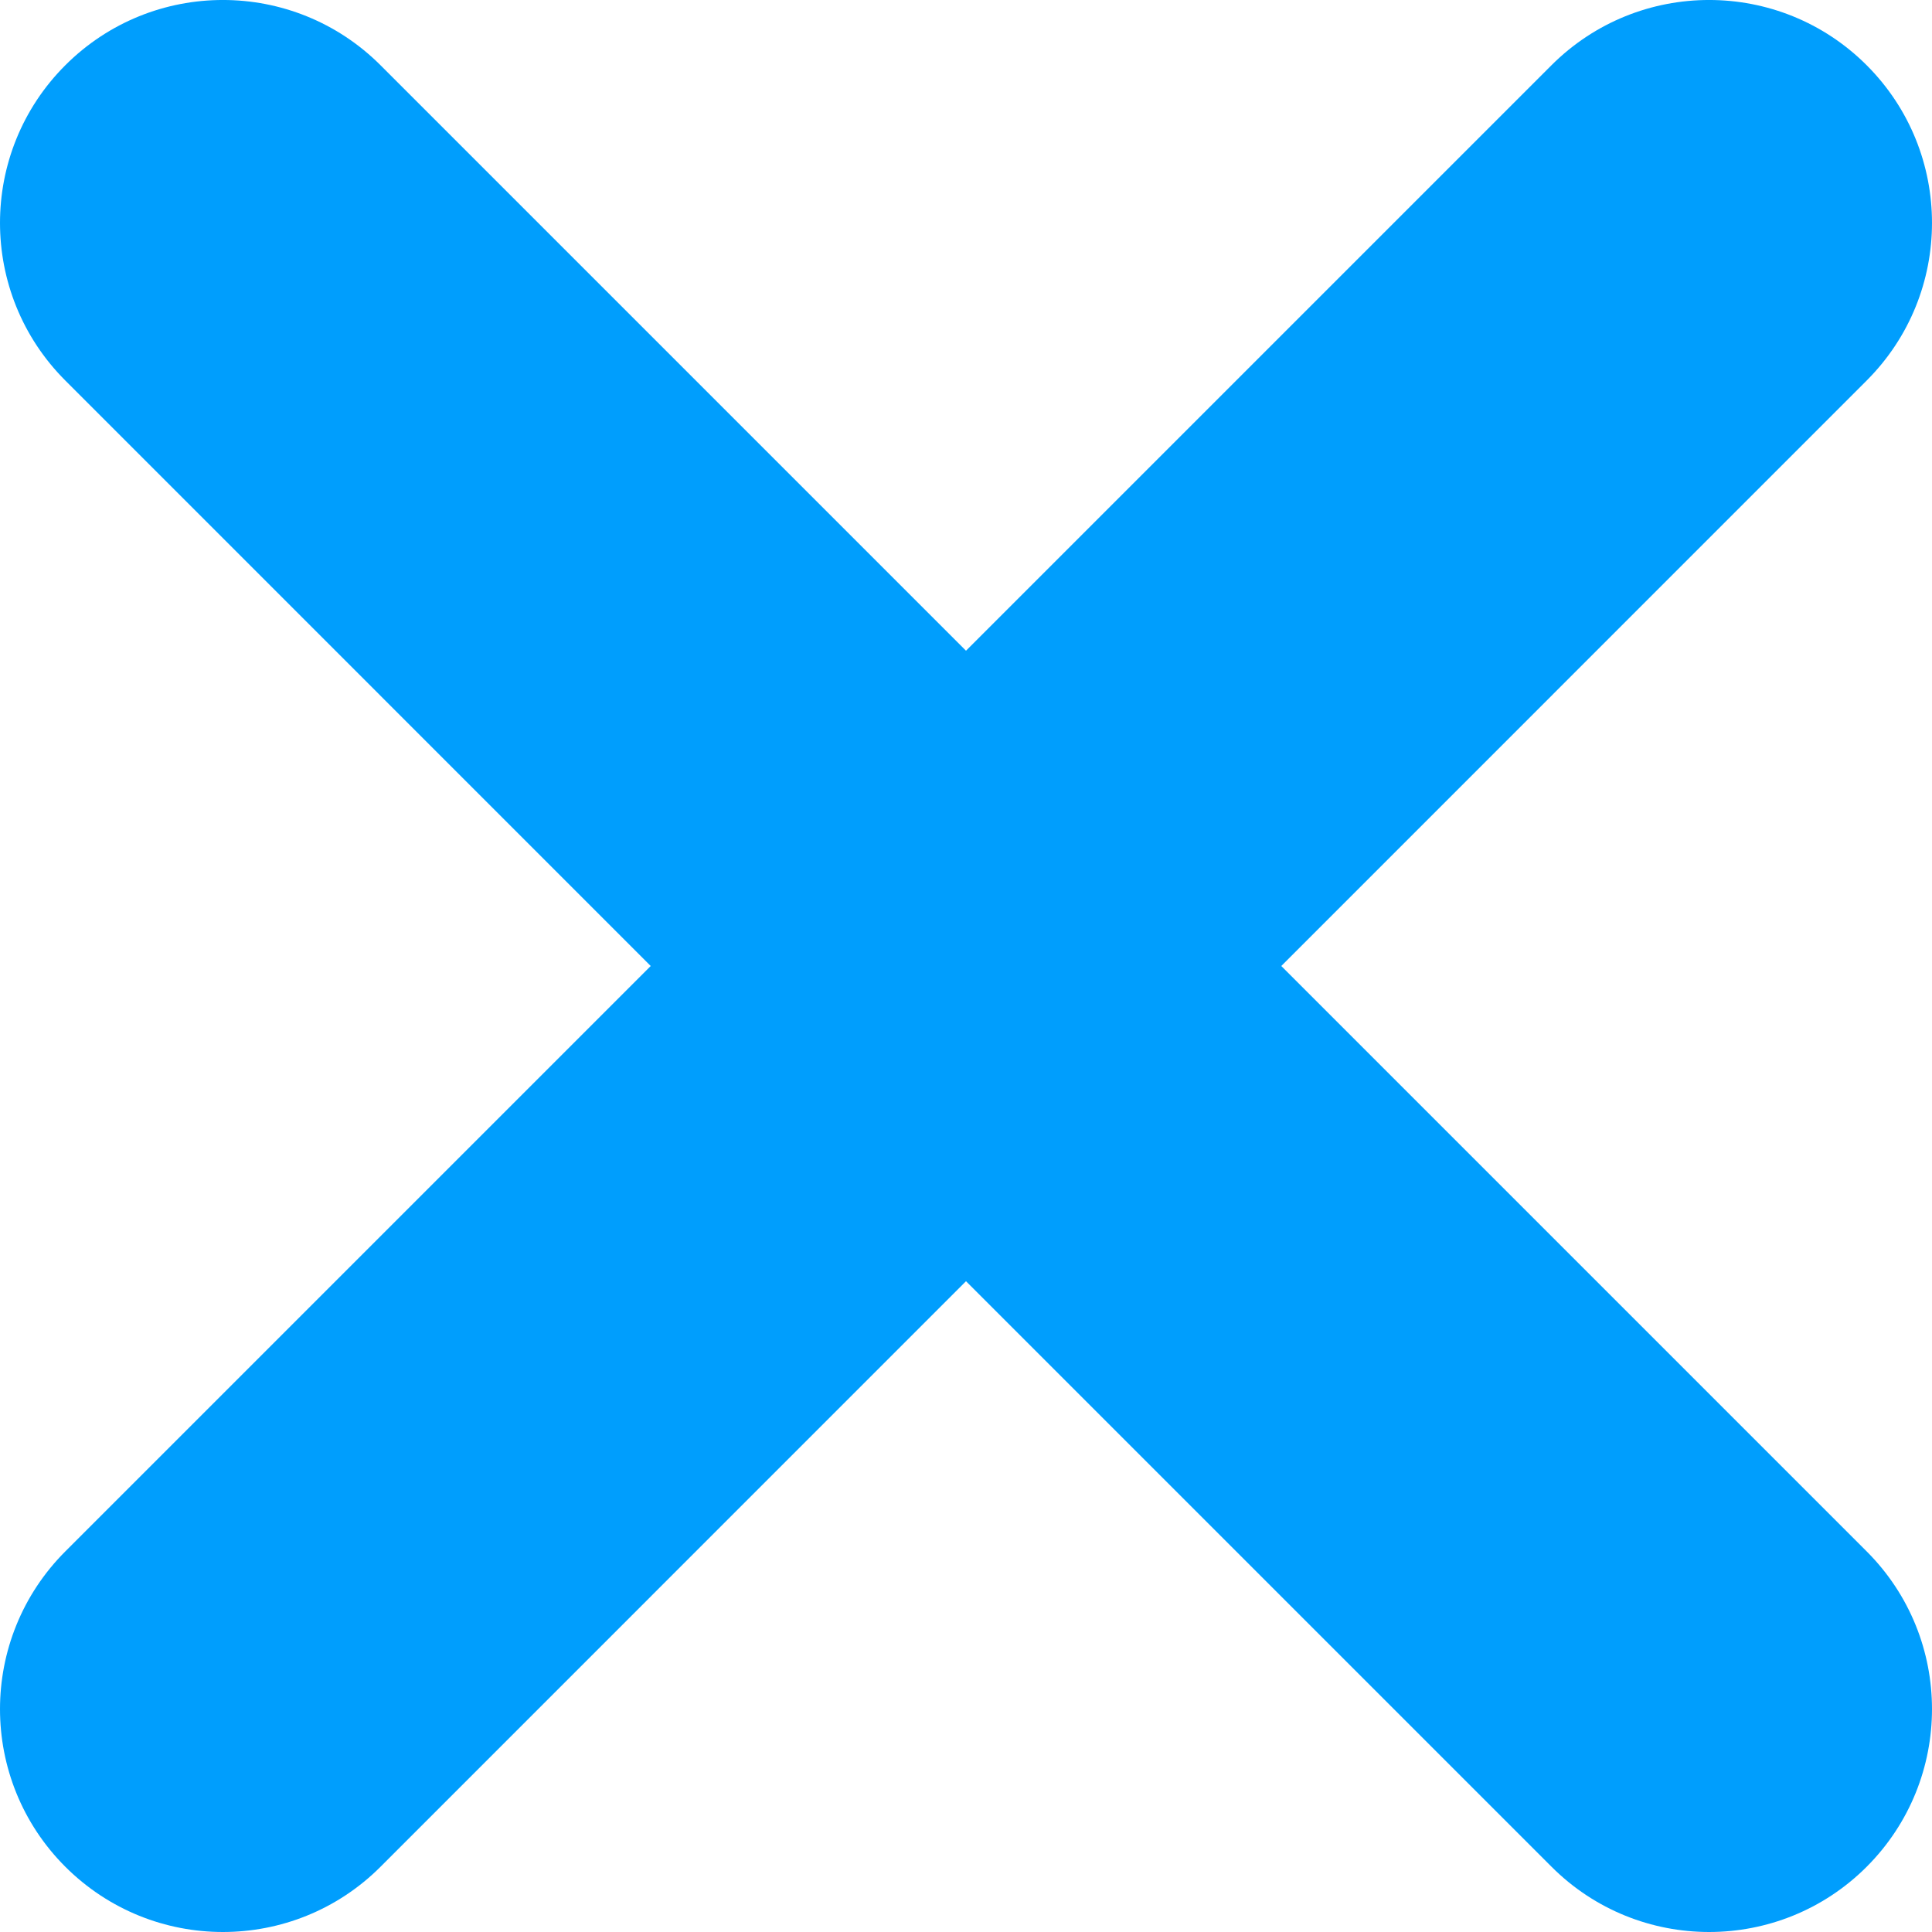 <svg width="26" height="26" viewBox="0 0 26 26" fill="none" xmlns="http://www.w3.org/2000/svg">
<path d="M25.121 5.121L17.243 13L25.121 20.878C26.293 22.05 26.293 23.949 25.121 25.122C24.536 25.707 23.768 26 23.001 26C22.233 26 21.465 25.707 20.88 25.122L13 17.242L5.121 25.122C4.536 25.707 3.768 26 3 26C2.232 26 1.465 25.707 0.879 25.122C-0.293 23.95 -0.293 22.051 0.879 20.878L8.757 13L0.879 5.121C-0.293 3.949 -0.293 2.05 0.879 0.878C2.05 -0.293 3.949 -0.293 5.121 0.878L13 8.757L20.879 0.878C22.051 -0.293 23.95 -0.293 25.121 0.878C26.293 2.05 26.293 3.949 25.121 5.121Z" fill="#009EFD"/>
</svg>
